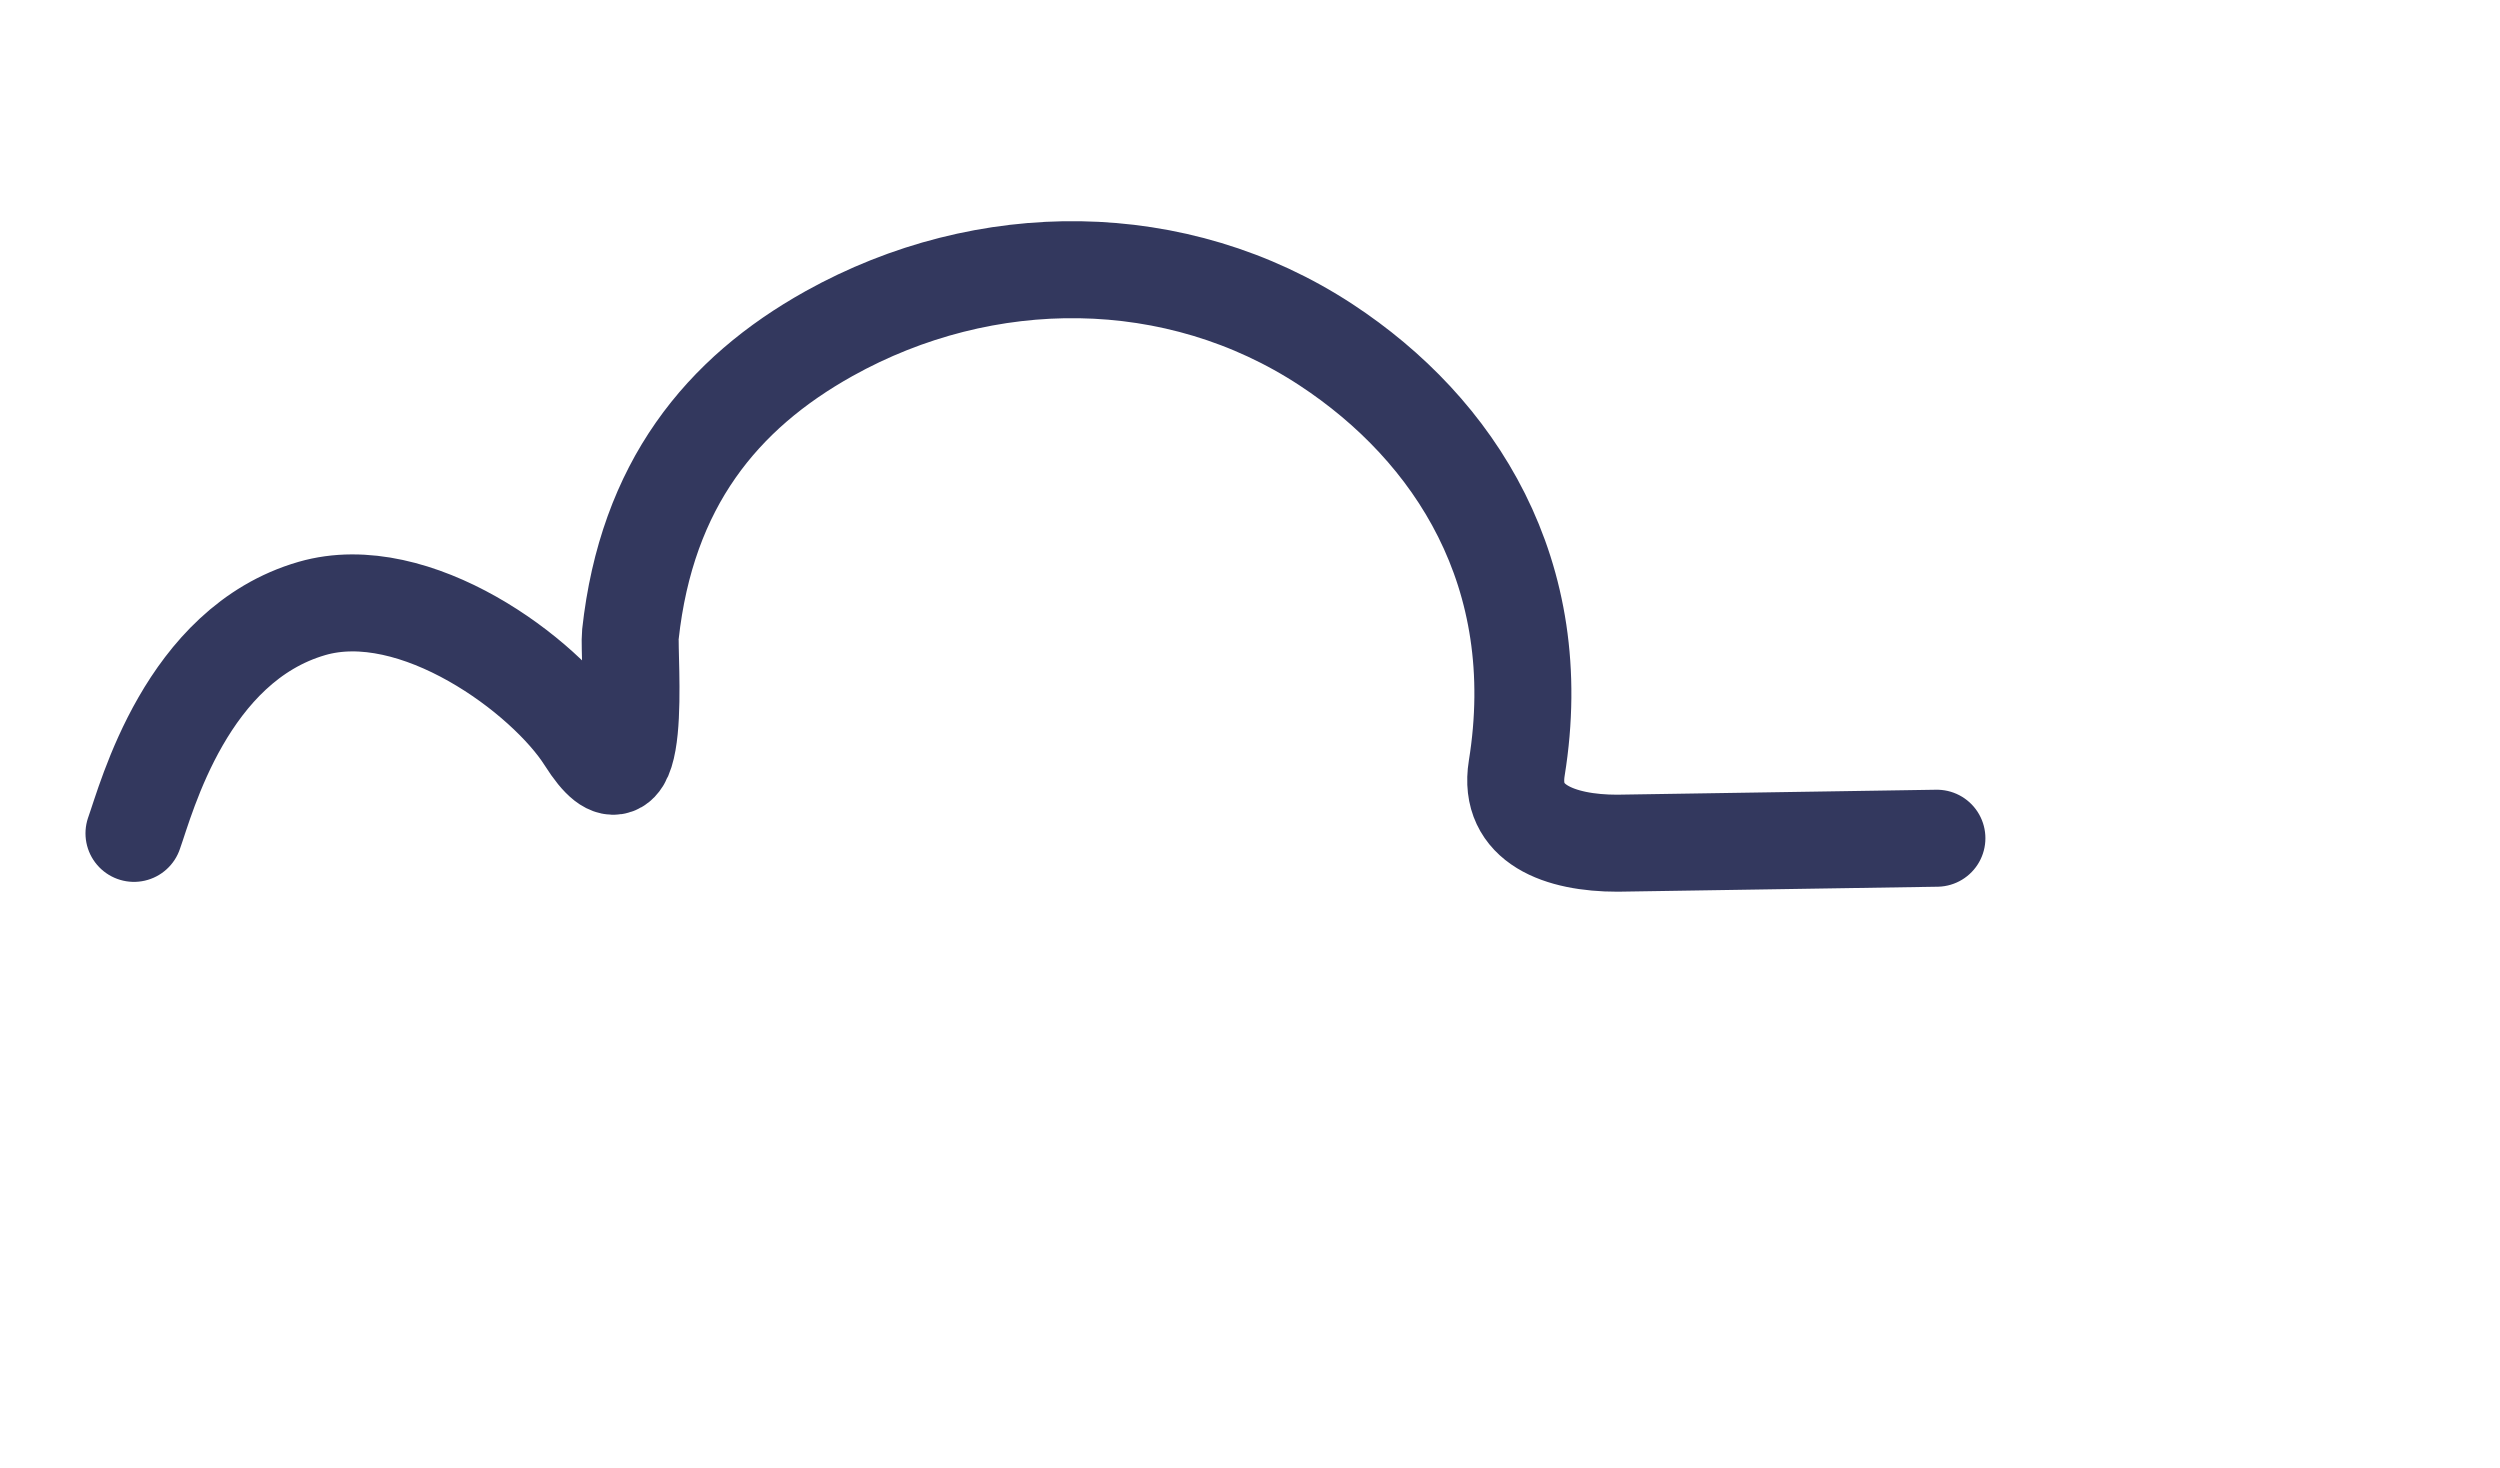 <?xml version="1.0" encoding="utf-8"?>
<!-- Generator: Adobe Illustrator 23.0.0, SVG Export Plug-In . SVG Version: 6.00 Build 0)  -->
<svg version="1.1" id="Слой_1" xmlns="http://www.w3.org/2000/svg" xmlns:xlink="http://www.w3.org/1999/xlink" x="0px" y="0px"
	 viewBox="0 0 206.18 121.09" style="enable-background:new 0 0 206.18 121.09;" xml:space="preserve">
<style type="text/css">
	.st0{fill:none;stroke:#33385E;stroke-width:8;stroke-linecap:round;stroke-miterlimit:10;}
</style>
<path class="st0" d="M11.05,68.73c1.04-2.89,4.31-15.55,14.68-18.55c8.51-2.46,19.25,5.56,22.55,10.77
	c4.91,7.77,3.53-6.99,3.71-8.63c1.35-12.37,7.56-19.88,16.37-24.8c12.89-7.19,28.67-7.18,41.01,0.92
	c10.64,6.99,18.31,18.86,15.72,34.91c-0.75,4.64,3.59,6.19,8.29,6.19l26.36-0.41"/>
</svg>
